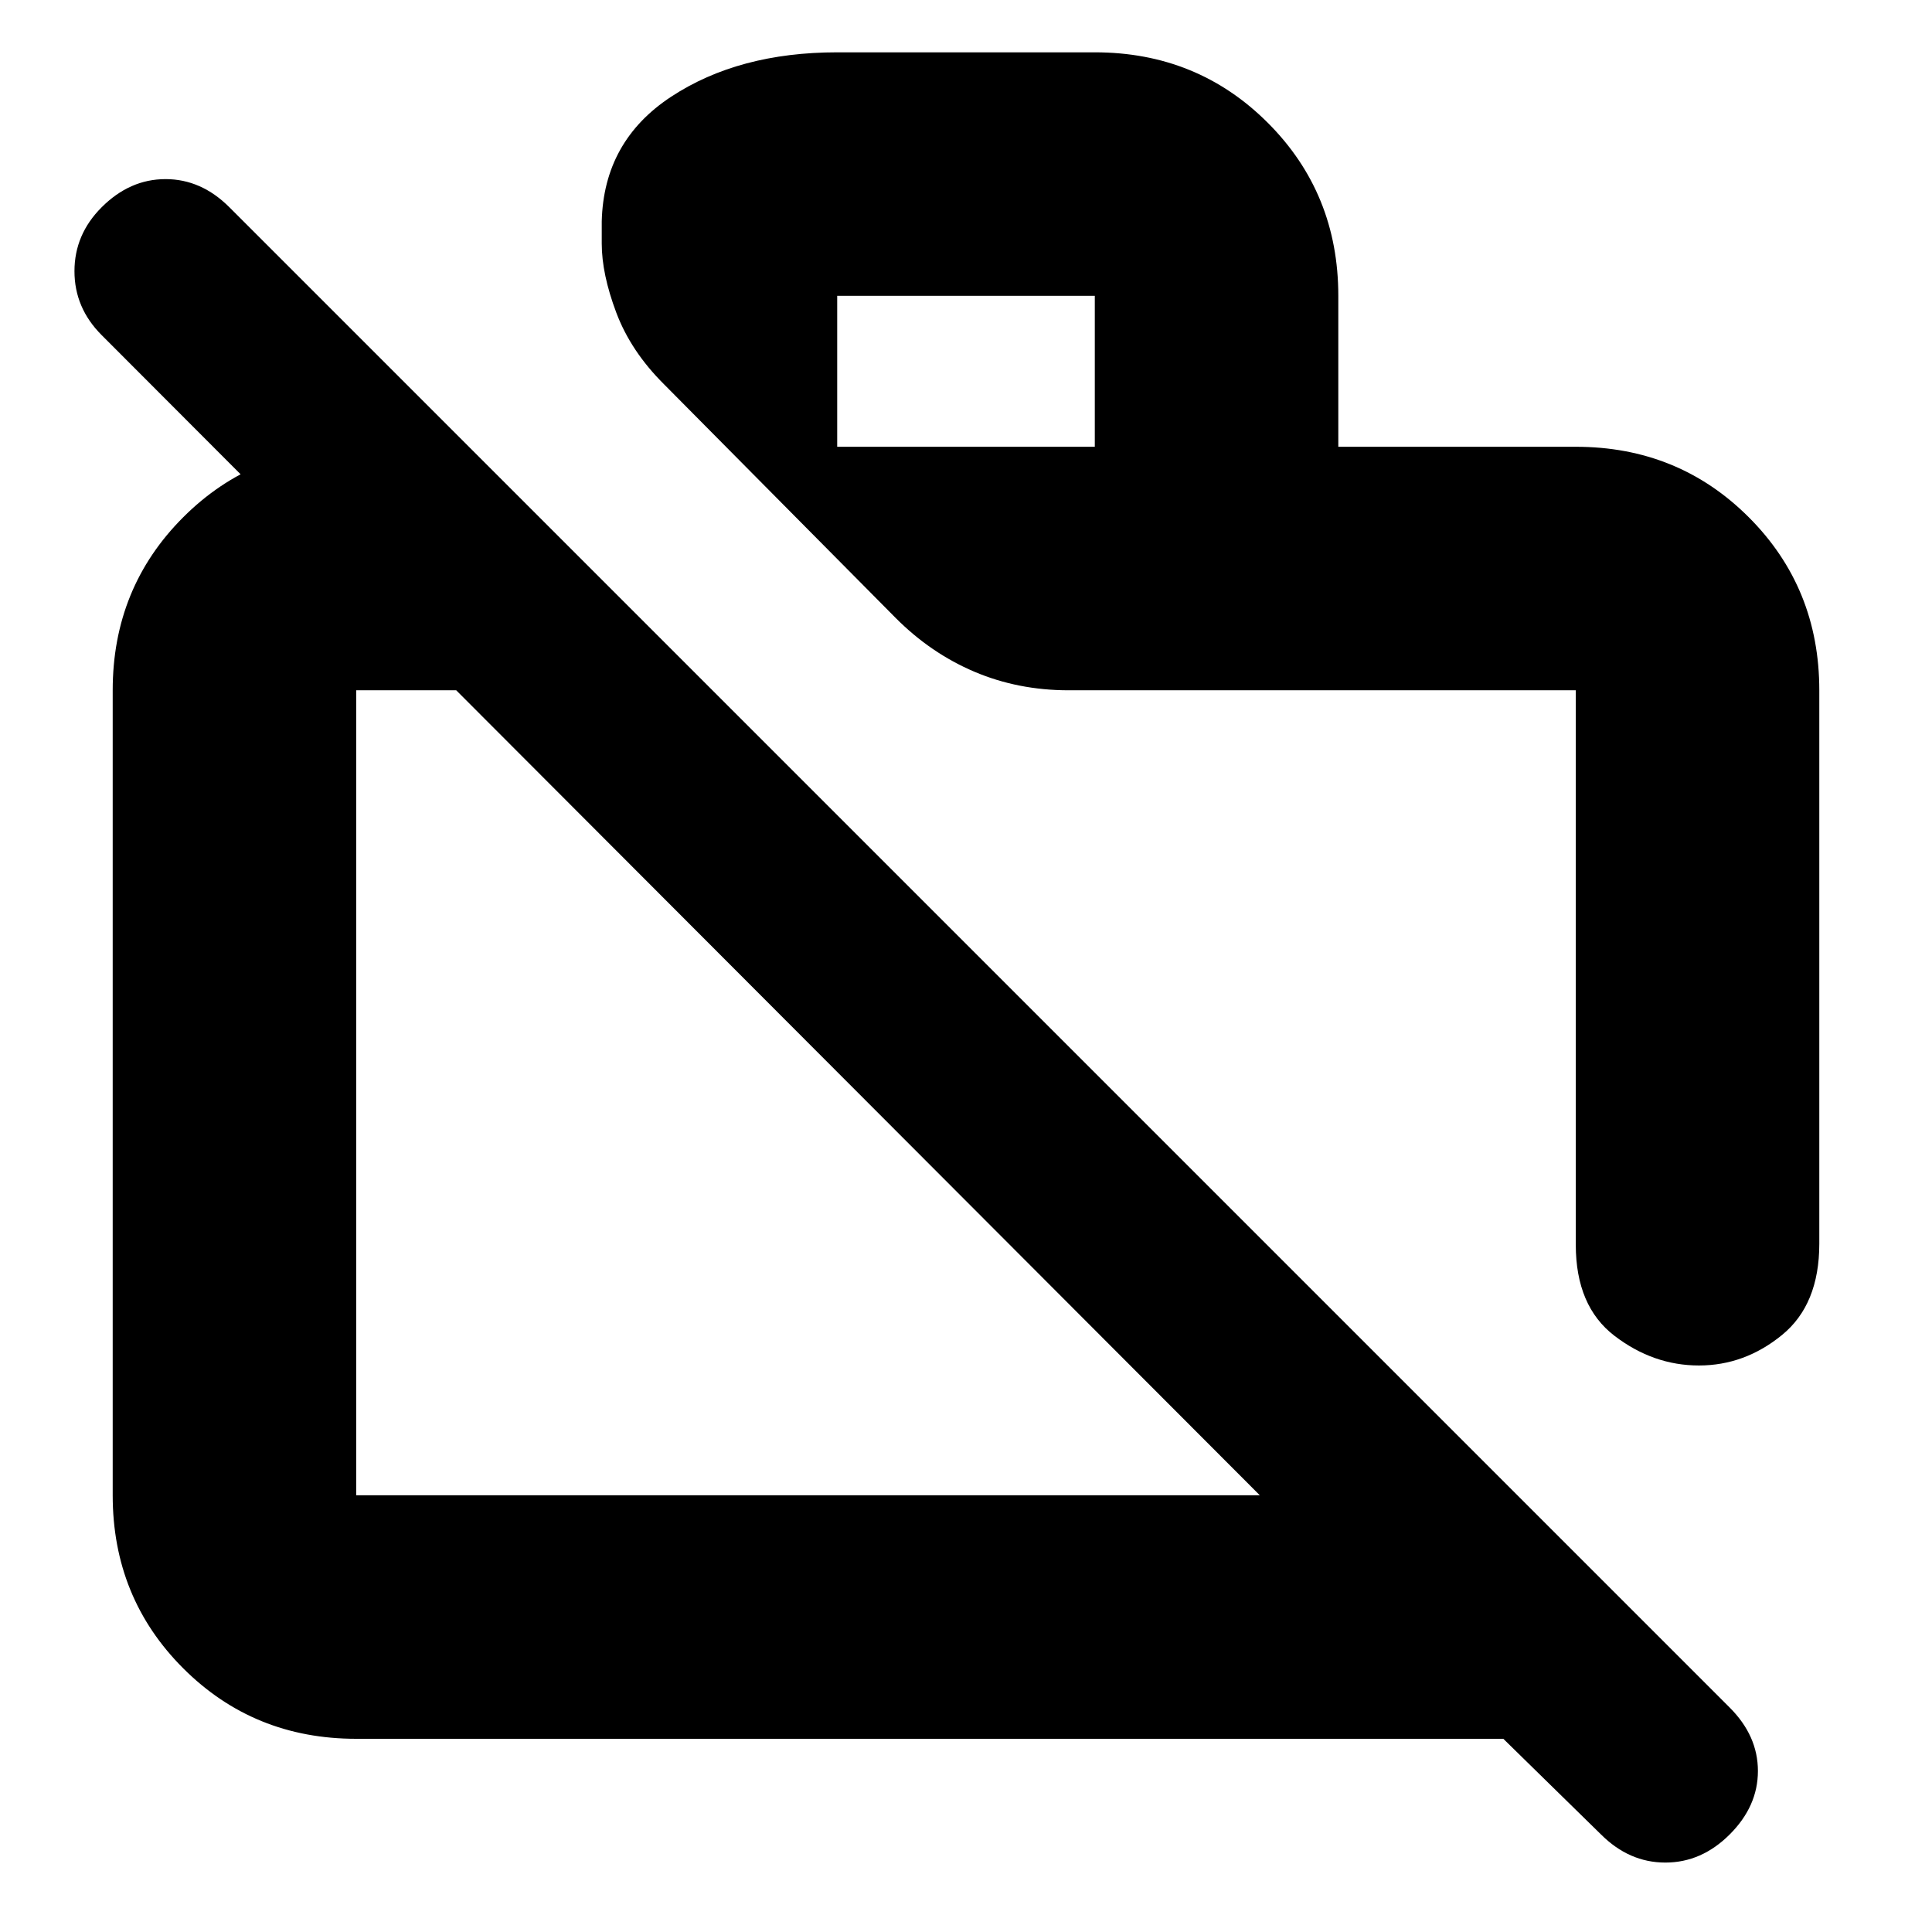<svg xmlns="http://www.w3.org/2000/svg" height="24" viewBox="0 -960 960 960" width="24"><path d="M795.5-48.5 747-96H177q-50.94 0-85.97-35.03T56-217v-400q0-50.94 35.03-85.97T177-738h56l121 121H177v400h449L50.5-793.5Q37-807 37-825.25T50.5-857q14-14 31.75-14T114-857l745.5 745.5q14 14 14 31.5t-14 31.5q-14 14-32 14t-32-14ZM904-617v275q0 30.25-18.55 45.37-18.54 15.13-41.25 15.13-22.7 0-41.95-14.73Q783-310.96 783-341.5V-617H531q-25.14 0-46.87-9.24Q462.41-635.48 445-653L330-769q-16.52-16.41-23.76-35.63Q299-823.86 299-839v-11q1-39.94 34.53-61.97T416-934h128q50.94 0 85.97 35.03T665-813v75h118q50.94 0 85.97 35.03T904-617ZM416-738h128v-75H416v75Zm216 271Zm-205 50Z"/></svg>